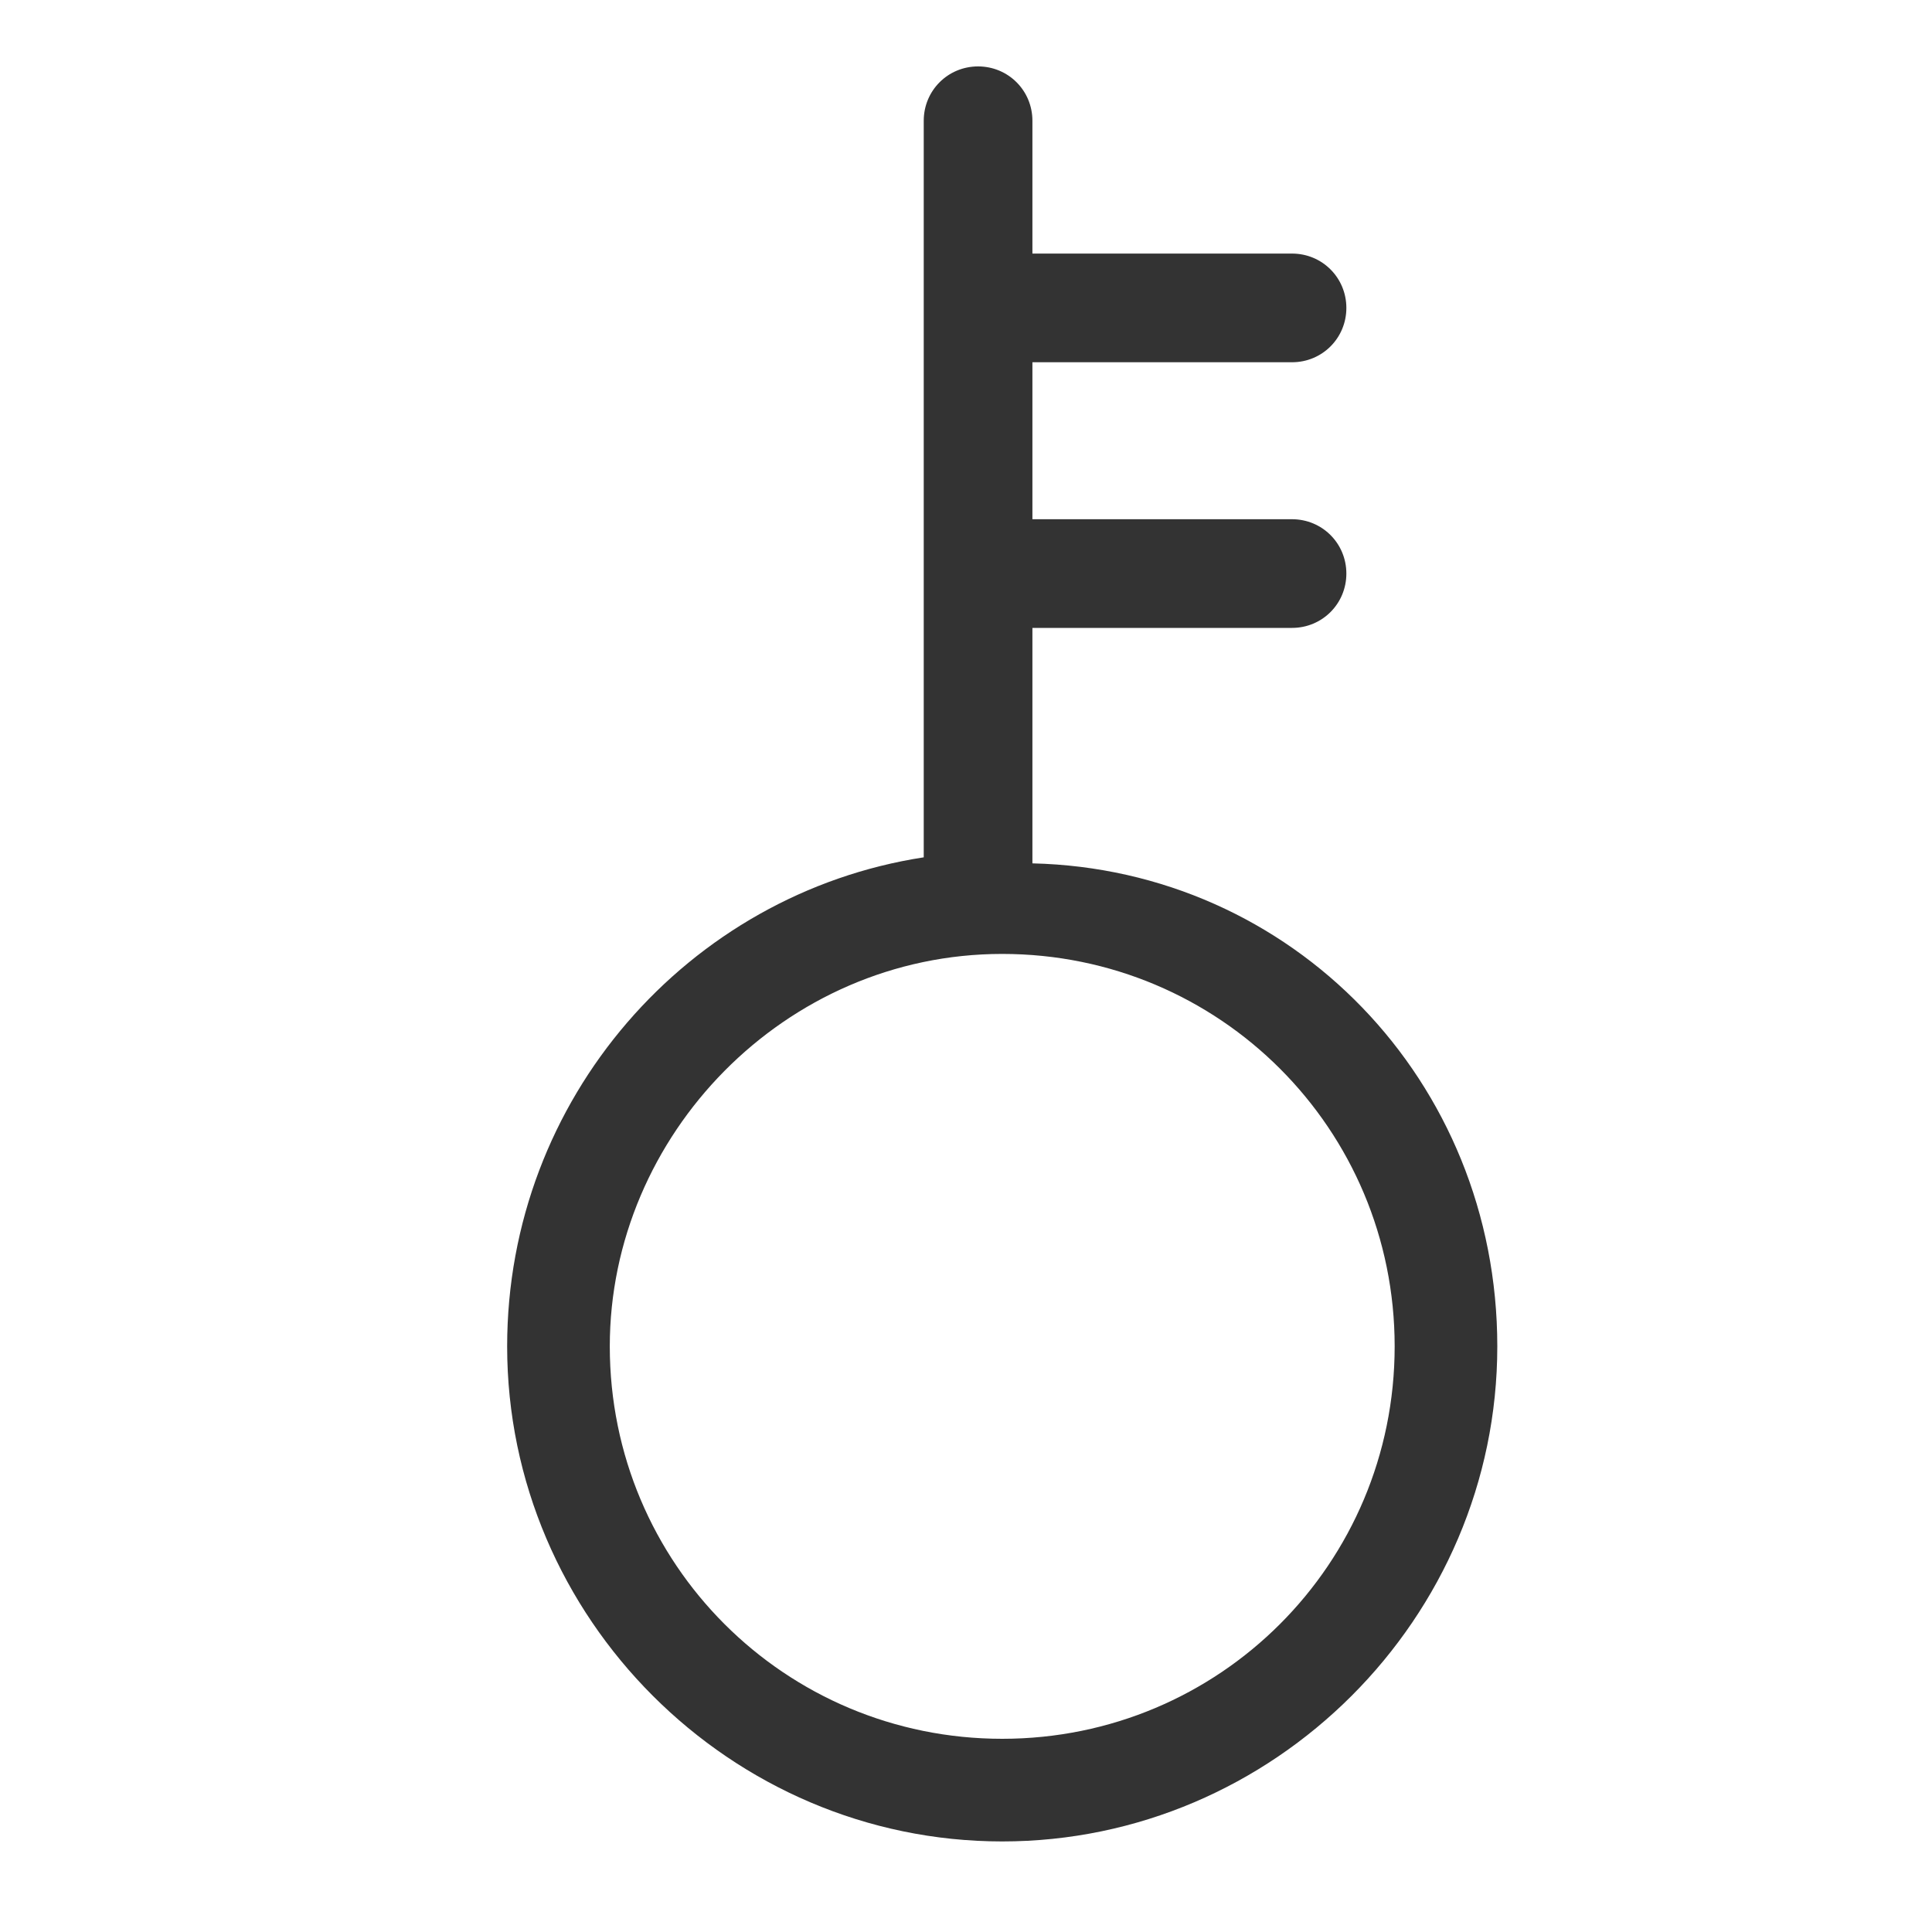 <?xml version="1.0" standalone="no"?><!DOCTYPE svg PUBLIC "-//W3C//DTD SVG 1.1//EN" "http://www.w3.org/Graphics/SVG/1.1/DTD/svg11.dtd"><svg class="icon" width="200px" height="200.00px" viewBox="0 0 1024 1024" version="1.1" xmlns="http://www.w3.org/2000/svg"><path fill="#333333" d="M793.6 713.6c0 144-118.4 262.4-262.4 262.4s-262.4-118.4-262.4-262.4c0-131.2 96-240 220.8-259.2V64c0-16 12.8-28.8 28.8-28.8s28.8 12.8 28.8 28.8v70.4h137.6c16 0 28.8 12.8 28.8 28.8s-12.8 28.8-28.8 28.8h-137.6v83.2h137.6c16 0 28.8 12.8 28.8 28.8s-12.8 28.8-28.8 28.8h-137.6v124.8c137.6 3.2 246.4 115.2 246.4 256z m-470.4 0c0 115.2 92.8 208 208 208s208-92.8 208-208-92.8-208-208-208-208 96-208 208z"  /></svg>